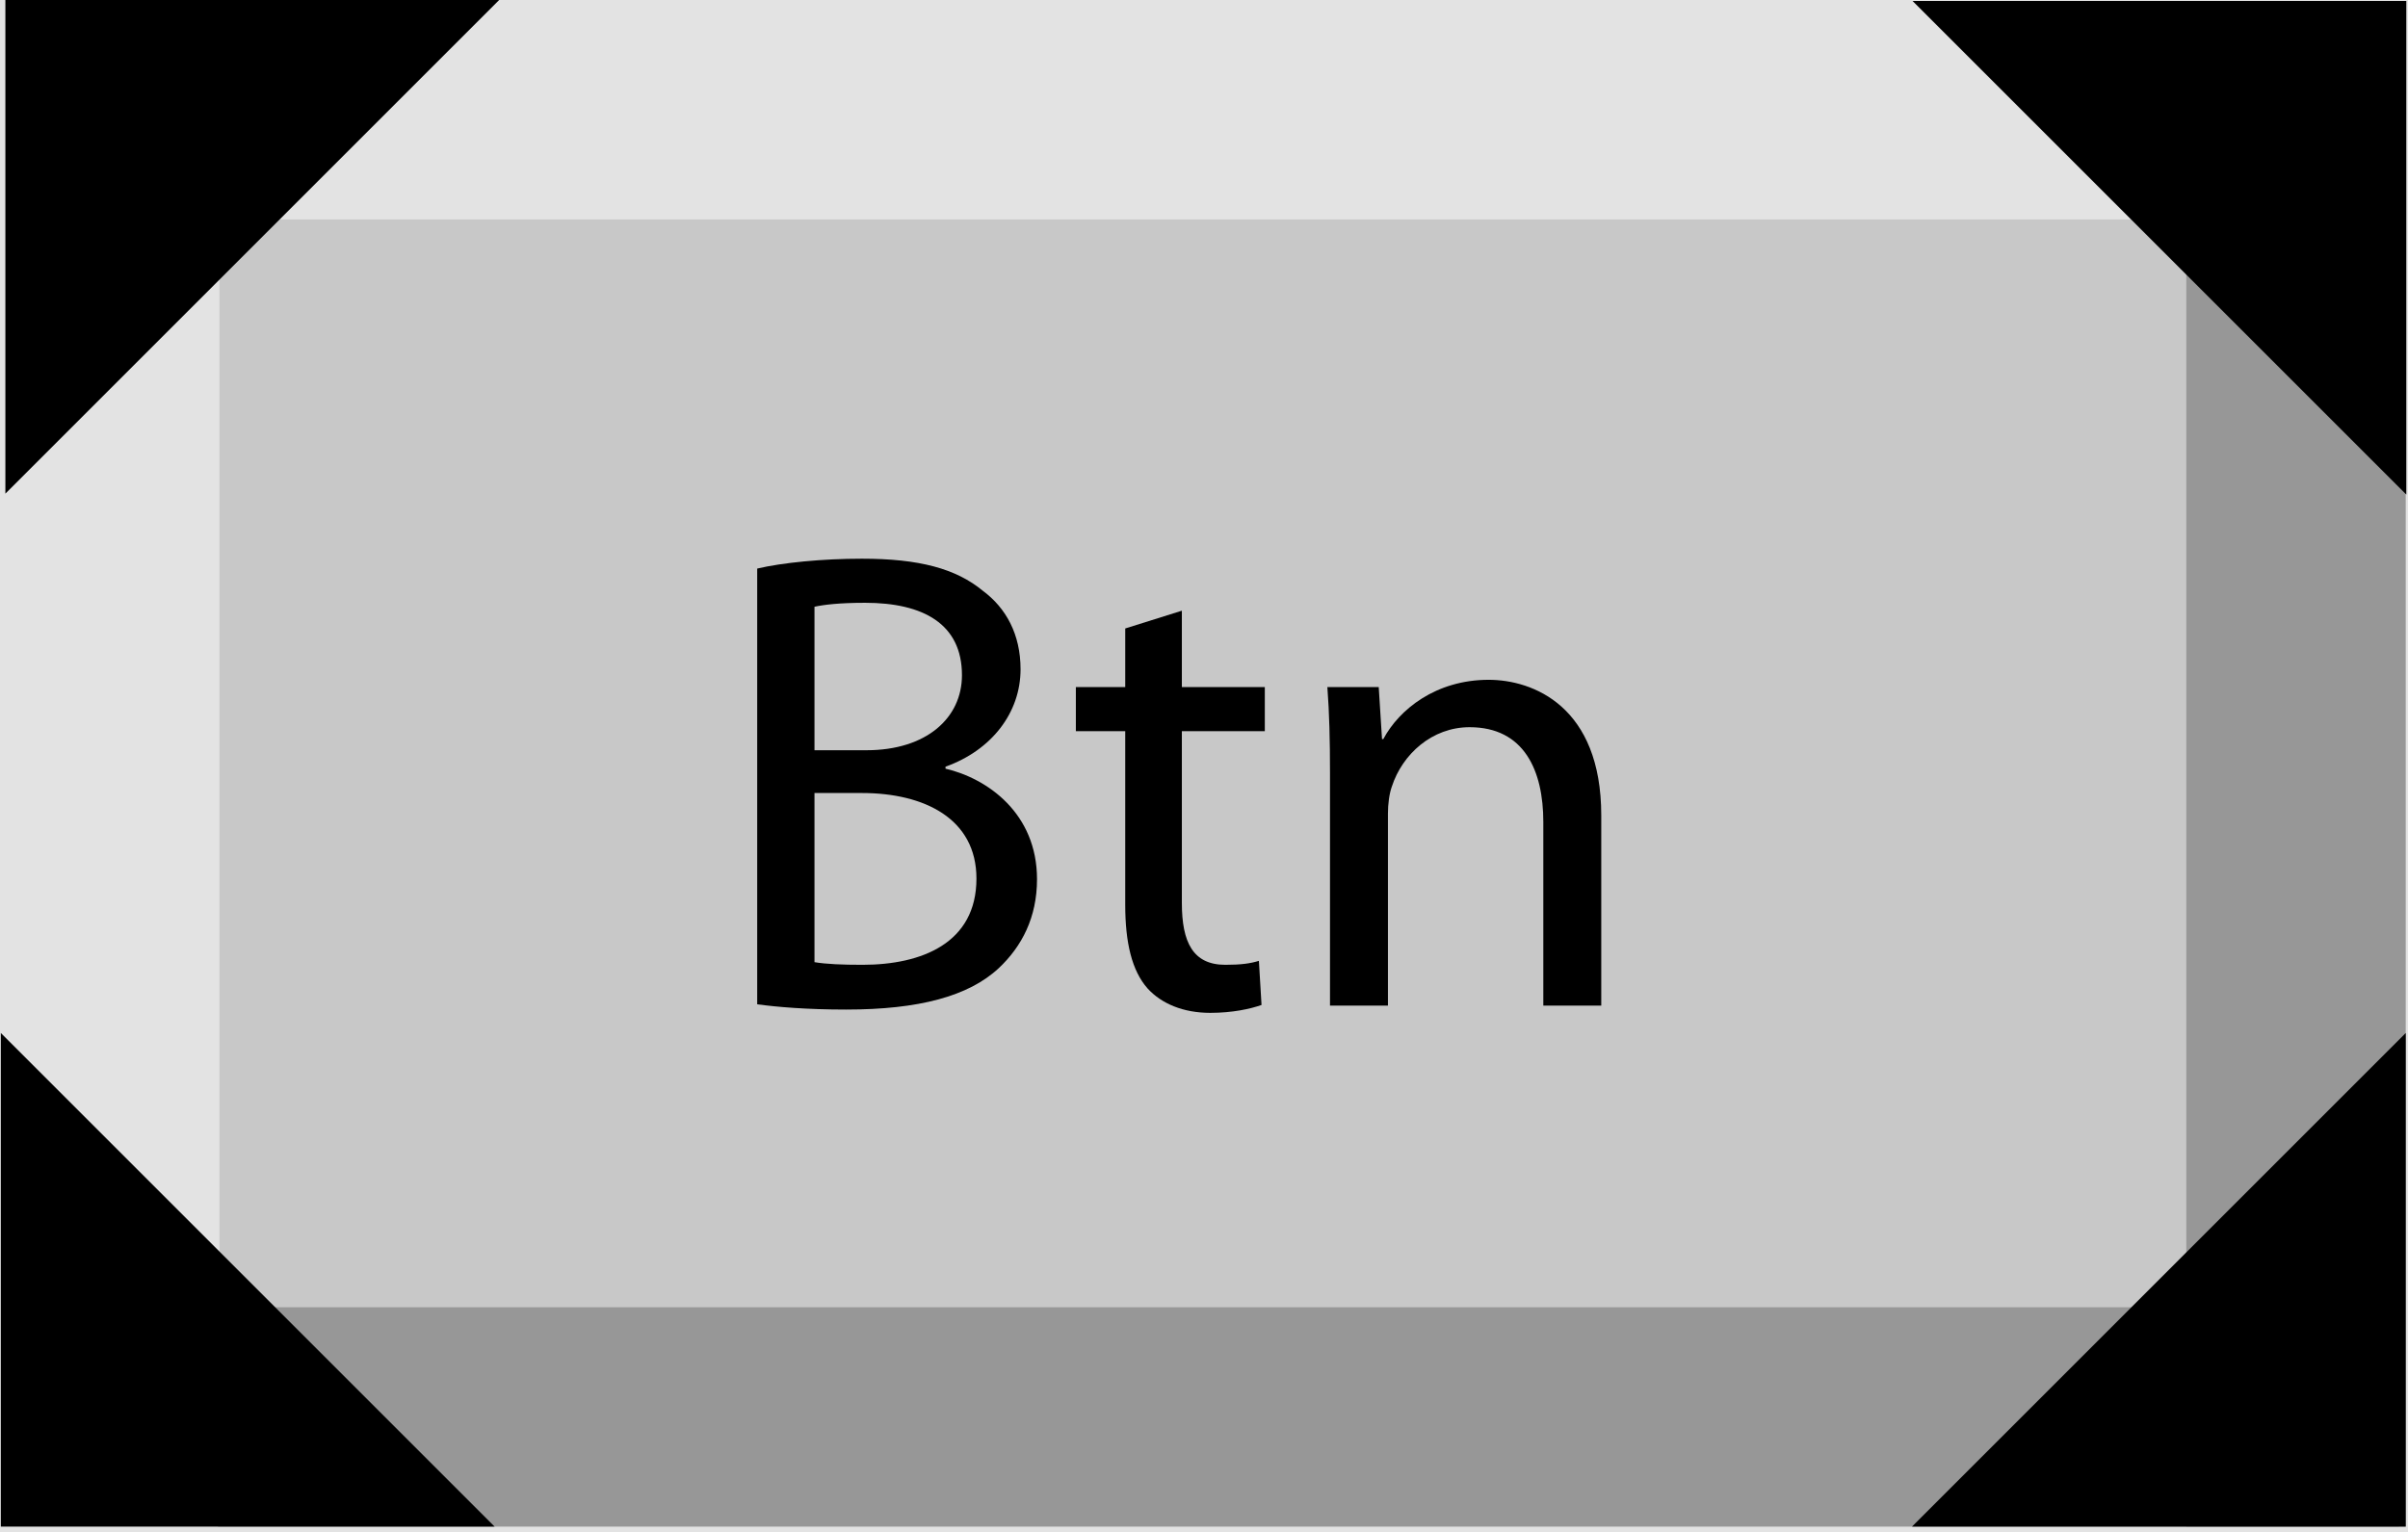 <svg xmlns="http://www.w3.org/2000/svg" xmlns:xlink="http://www.w3.org/1999/xlink" xmlns:a="http://ns.adobe.com/AdobeSVGViewerExtensions/3.0/" width="43.889" height="27.933" viewBox="0 0 43.889 27.933" overflow="visible" enable-background="new 0 0 43.889 27.933" xml:space="preserve" preserveAspectRatio="xMidYMid meet" zoomAndPan="magnify" version="1.0" contentScriptType="text/ecmascript" contentStyleType="text/css">

	<g id="Layer_1">

		<g>

			<path fill="#C8C8C8" stroke="#E3E3E3" stroke-width="4" d="M41.889,25.933H2V2h39.889V25.933z"/>

			<path d="M13.801,10.366c0.456-0.108,1.188-0.18,1.908-0.18c1.044,0,1.716,0.18,2.208,0.588c0.42,0.312,0.684,0.792,0.684,1.428     c0,0.792-0.528,1.476-1.368,1.776v0.036c0.768,0.18,1.668,0.816,1.668,2.016c0,0.696-0.276,1.224-0.696,1.62     c-0.552,0.516-1.464,0.756-2.784,0.756c-0.72,0-1.272-0.048-1.62-0.096V10.366z M14.845,13.678h0.948     c1.092,0,1.74-0.588,1.74-1.368c0-0.936-0.708-1.32-1.764-1.32c-0.48,0-0.756,0.036-0.924,0.072V13.678z M14.845,17.542     c0.216,0.036,0.504,0.048,0.876,0.048c1.08,0,2.076-0.396,2.076-1.572c0-1.092-0.948-1.56-2.088-1.56h-0.864V17.542z"/>

			<path d="M21.541,11.134v1.392h1.512v0.804h-1.512v3.132c0,0.72,0.204,1.128,0.792,1.128c0.288,0,0.456-0.024,0.612-0.072     l0.048,0.804c-0.204,0.072-0.528,0.144-0.936,0.144c-0.492,0-0.888-0.168-1.14-0.444c-0.288-0.324-0.408-0.84-0.408-1.524V13.33     h-0.9v-0.804h0.9v-1.068L21.541,11.134z"/>

			<path d="M24.241,14.098c0-0.612-0.012-1.092-0.048-1.572h0.936l0.06,0.948h0.024c0.288-0.54,0.96-1.08,1.92-1.08     c0.804,0,2.052,0.48,2.052,2.472v3.468h-1.056v-3.348c0-0.936-0.348-1.728-1.344-1.728c-0.684,0-1.224,0.492-1.416,1.08     c-0.048,0.132-0.072,0.324-0.072,0.492v3.504h-1.056V14.098z"/>

			<path fill="#979797" d="M43.723,27.833H3.973v-4h39.75V27.833z"/>

			<path fill="#979797" d="M43.848,3.958v23.875h-4V3.958H43.848z"/>

			<g>

				<path d="M0.098,0v9l9-9H0.098z"/>

				<path d="M0.015,27.833h9l-9-9V27.833z"/>

			</g>

			<path d="M43.858,0.017v9l-9-9H43.858z"/>

			<path d="M43.848,27.833h-9l9-9V27.833z"/>

		</g>

	</g>

</svg>
